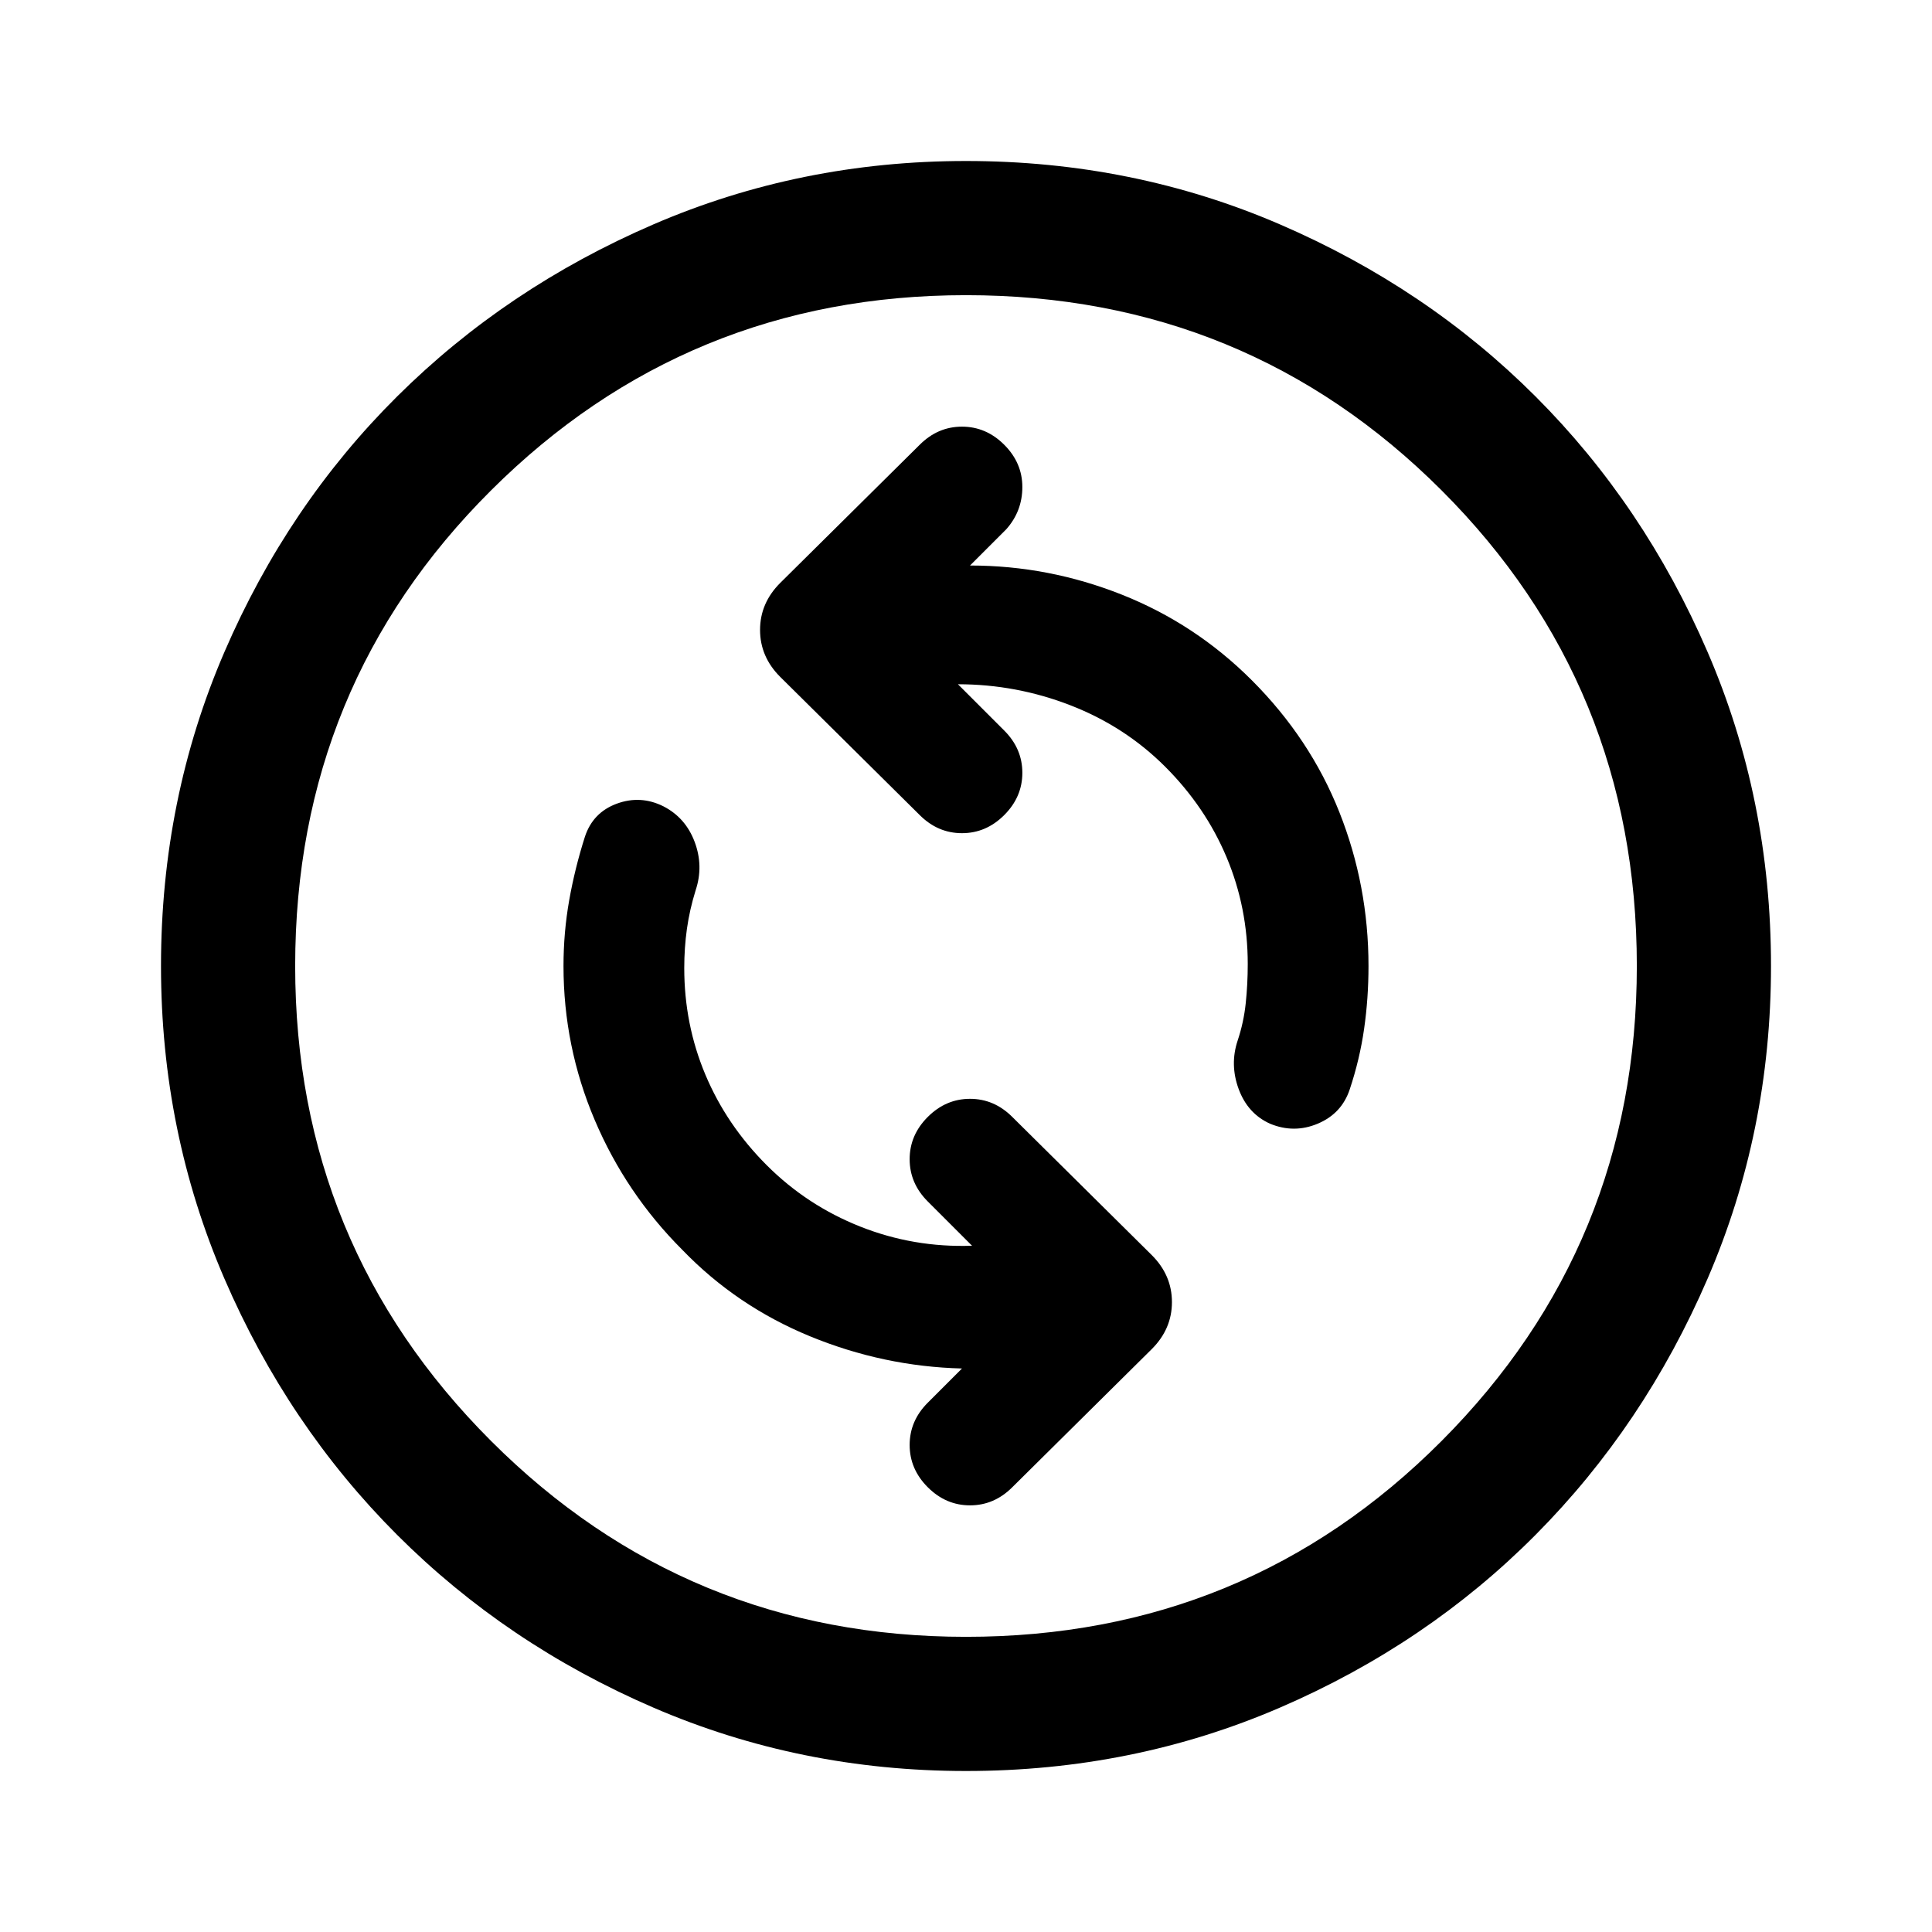 <svg xmlns="http://www.w3.org/2000/svg" height="40" viewBox="0 -960 960 960" width="40"><path d="M483-341q-29 1-55.5-9.5T381-381q-20-20-30.5-45T340-479q0-10 1.33-19.5 1.34-9.5 4.34-19.17 4-12-.5-24t-15.5-17.66q-11.34-5.67-23.17-1.34-11.83 4.34-15.83 16.34-5 15.66-7.84 31.66-2.83 16-2.83 32.67 0 40 15.5 76.5T339-339q27 28 63.5 43t75.5 16l-17 17q-9 9-9 21t9 21q9 9 21 9t21-9l69.33-68.67q10-10 10-23.33 0-13.33-10-23.33L503-405q-9-9-21-9t-21 9q-9 9-9 21t9 21l22 22Zm-7-279q29 0 56 10.5t47 30.5q20 20 30.5 45t10.5 53q0 10-1 19.5t-4 18.5q-4 12 .5 24.17 4.5 12.16 15.5 17.16 12 5 23.83 0 11.84-5 15.84-17 5-15 7.16-30.16Q680-464 680-480q0-40-14.5-76.5T622-622q-28-28-64.5-42.5T482-679l18-18q8-9 8-21t-9-21q-9-9-21-9t-21 9l-69.33 68.67q-10 10-10 23.33 0 13.33 10 23.33L457-555q9 9 21 9t21-9q9-9 9-21t-9-21l-23-23Zm4 540q-82.33 0-155.33-31.5-73-31.5-127.34-85.83Q143-251.67 111.5-324.67T80-480q0-83 31.5-156t85.83-127q54.34-54 127.34-85.5T480-880q83 0 156 31.5T763-763q54 54 85.5 127T880-480q0 82.33-31.5 155.33-31.5 73-85.5 127.34Q709-143 636-111.5T480-80Zm0-66.67q139.33 0 236.33-97.33t97-236q0-139.33-97-236.33t-236.33-97q-138.67 0-236 97-97.33 97-97.33 236.33 0 138.67 97.33 236 97.33 97.33 236 97.33ZM480-480Z"/></svg>